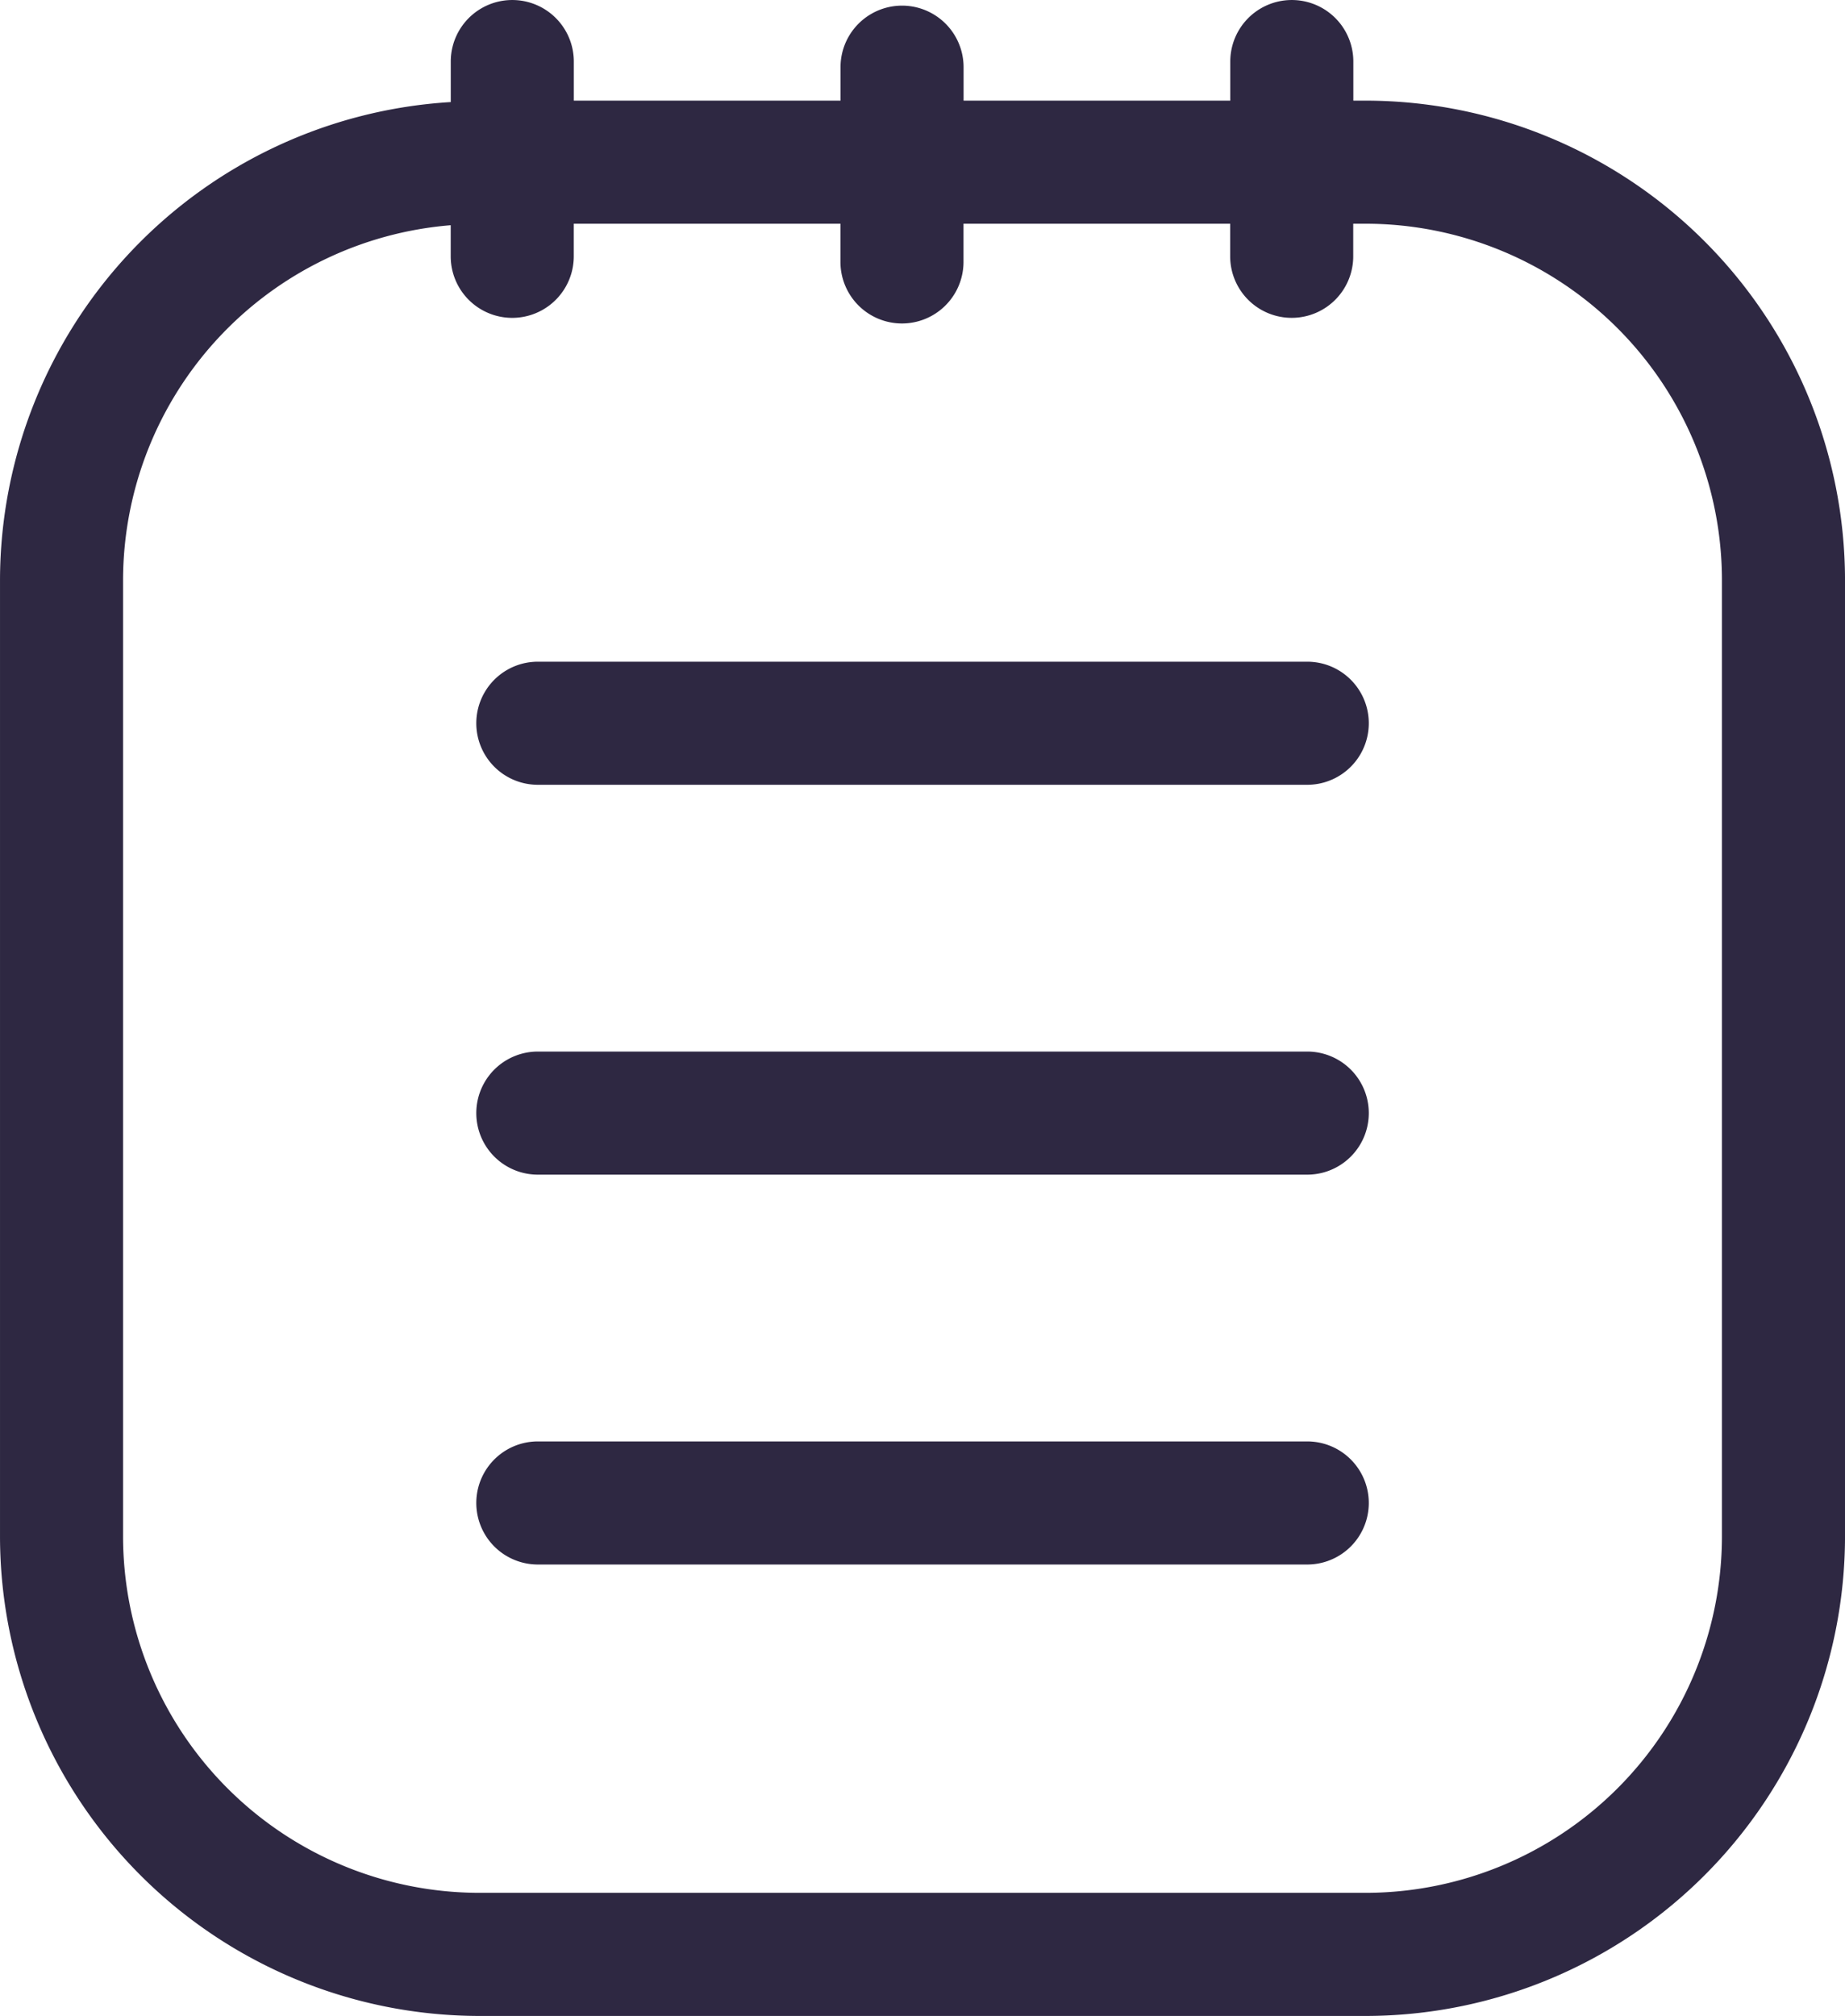 <svg xmlns="http://www.w3.org/2000/svg" width="215.902" height="235.846" viewBox="0 0 215.902 235.846">
  <g id="Group_27751" data-name="Group 27751" transform="translate(0 0)">
    <path id="Path_95" data-name="Path 95" d="M1023.217,414.9h-1.451v-4.571a7.2,7.2,0,1,0-14.4,0V414.9H976.157v-3.913a7.2,7.2,0,0,0-14.4,0V414.9H930.547v-4.571a7.2,7.2,0,0,0-14.4,0v4.739A56.122,56.122,0,0,0,863.4,470.99V582.883a56.158,56.158,0,0,0,56.095,56.09h103.723a56.152,56.152,0,0,0,56.085-56.09V470.99A56.153,56.153,0,0,0,1023.217,414.9ZM1064.9,582.883a41.73,41.73,0,0,1-41.682,41.687H919.494A41.738,41.738,0,0,1,877.8,582.883V470.99a41.718,41.718,0,0,1,38.341-41.515v3.639a7.2,7.2,0,0,0,14.4,0V429.3h31.207v4.469a7.2,7.2,0,1,0,14.4,0V429.3h31.206v3.812a7.2,7.2,0,1,0,14.4,0V429.3h1.451A41.729,41.729,0,0,1,1064.9,470.99Z" transform="translate(-863.399 -403.127)" fill="#2e2842"/>
    <path id="Path_96" data-name="Path 96" d="M972.249,419.251H882.21a7.2,7.2,0,1,0,0,14.4h90.039a7.2,7.2,0,1,0,0-14.4Z" transform="translate(-819.273 -341.839)" fill="#2e2842"/>
    <path id="Path_97" data-name="Path 97" d="M972.249,428.751H882.21a7.2,7.2,0,0,0,0,14.4h90.039a7.2,7.2,0,0,0,0-14.4Z" transform="translate(-819.273 -305.729)" fill="#2e2842"/>
    <path id="Path_98" data-name="Path 98" d="M972.249,438.251H882.21a7.2,7.2,0,0,0,0,14.4h90.039a7.2,7.2,0,0,0,0-14.4Z" transform="translate(-819.273 -269.619)" fill="#2e2842"/>
  </g>
</svg>
